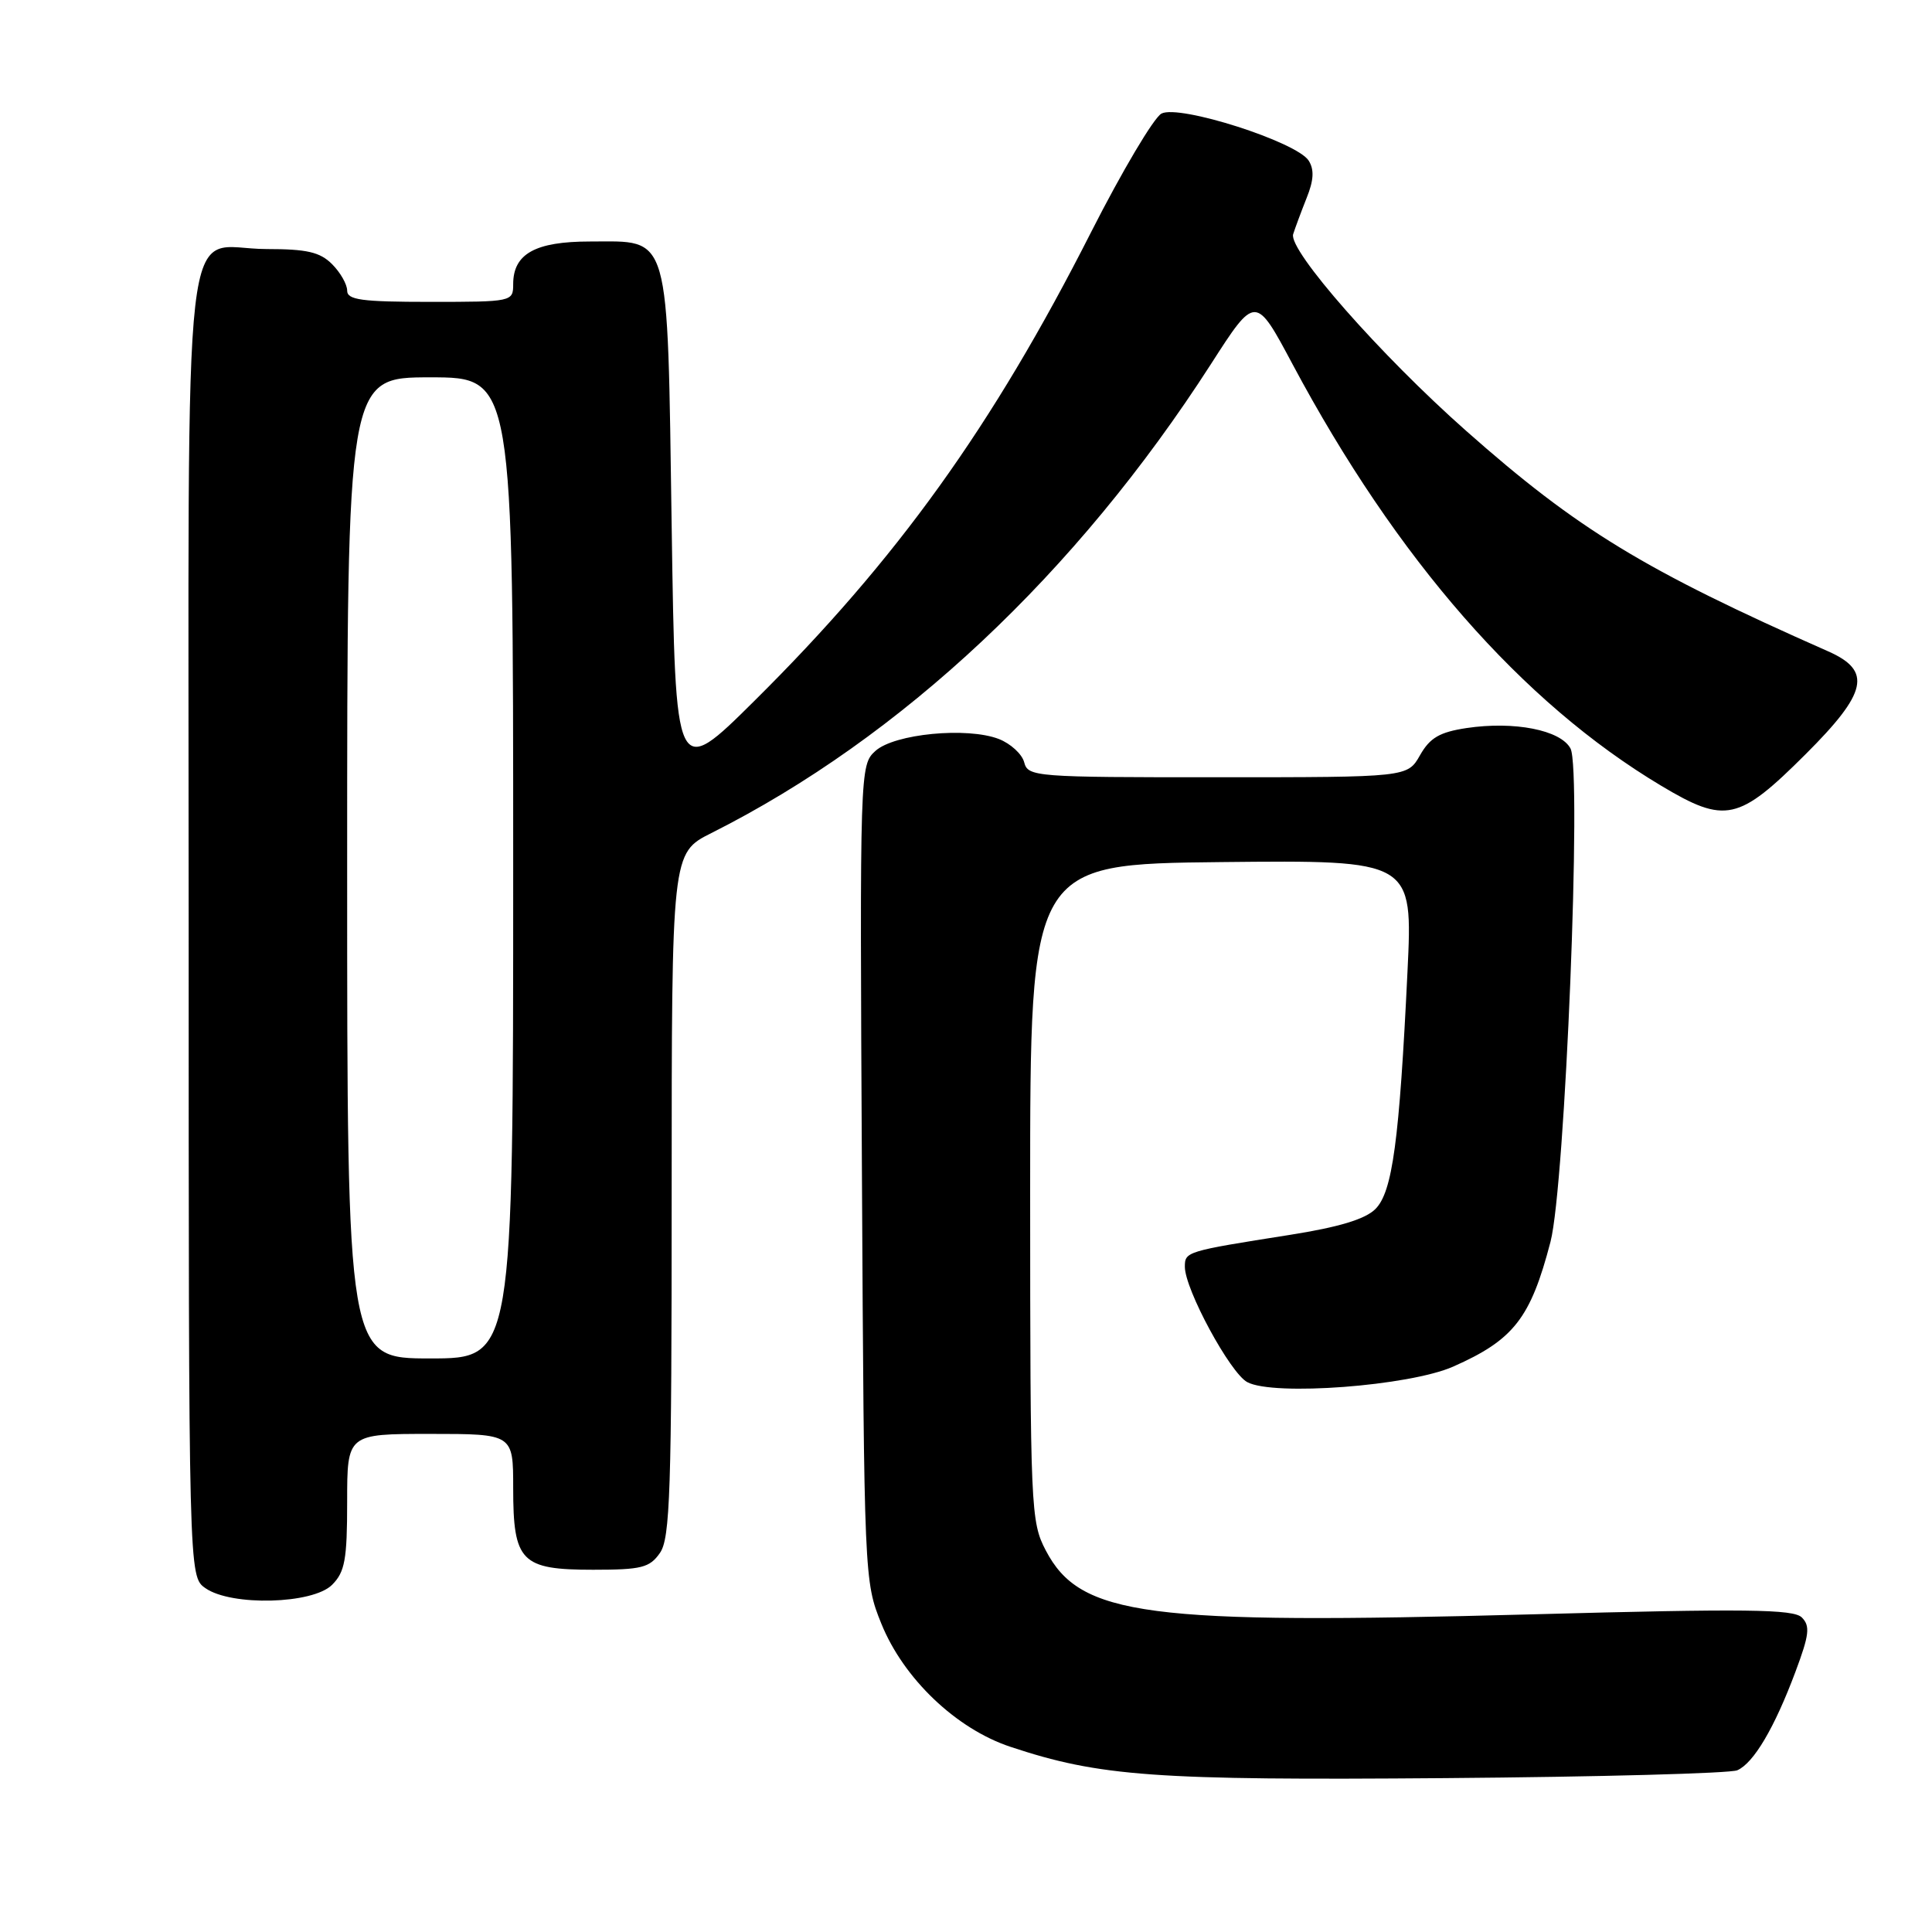 <?xml version="1.0" encoding="UTF-8" standalone="no"?>
<!DOCTYPE svg PUBLIC "-//W3C//DTD SVG 1.1//EN" "http://www.w3.org/Graphics/SVG/1.1/DTD/svg11.dtd" >
<svg xmlns="http://www.w3.org/2000/svg" xmlns:xlink="http://www.w3.org/1999/xlink" version="1.1" viewBox="0 0 256 256">
 <g >
 <path fill="currentColor"
d=" M 230.20 234.57 C 232.37 233.62 235.13 228.95 237.91 221.51 C 239.74 216.62 239.88 215.45 238.75 214.32 C 237.65 213.22 231.39 213.14 202.96 213.91 C 151.80 215.29 143.13 214.15 138.57 205.44 C 136.58 201.64 136.51 199.99 136.50 158.00 C 136.50 114.50 136.50 114.50 161.85 114.23 C 187.21 113.97 187.21 113.97 186.50 128.73 C 185.42 151.20 184.51 157.94 182.25 160.20 C 180.90 161.55 177.42 162.60 170.90 163.63 C 157.13 165.80 157.00 165.85 157.00 167.86 C 157.00 170.84 163.00 181.93 165.27 183.14 C 168.75 185.01 186.75 183.65 192.56 181.08 C 200.58 177.53 202.81 174.67 205.45 164.54 C 207.39 157.07 209.62 102.03 208.10 99.18 C 206.79 96.73 200.65 95.53 194.33 96.47 C 190.76 97.01 189.48 97.75 188.16 100.07 C 186.50 102.99 186.50 102.99 161.37 102.99 C 137.12 103.00 136.21 102.93 135.71 101.01 C 135.43 99.92 133.91 98.53 132.35 97.92 C 128.14 96.30 118.51 97.23 116.00 99.50 C 113.94 101.37 113.92 101.80 114.21 155.44 C 114.50 209.08 114.52 209.54 116.78 215.14 C 119.73 222.43 126.69 229.07 133.88 231.46 C 145.73 235.40 153.00 235.92 191.50 235.61 C 211.85 235.45 229.27 234.98 230.20 234.57 Z  M 44.00 210.00 C 45.70 208.30 46.00 206.67 46.00 199.00 C 46.00 190.00 46.00 190.00 57.00 190.00 C 68.00 190.00 68.00 190.00 68.00 197.17 C 68.00 206.94 69.04 208.00 78.60 208.00 C 85.00 208.00 86.08 207.73 87.44 205.78 C 88.80 203.85 89.00 197.64 89.00 158.29 C 89.00 113.03 89.00 113.03 94.25 110.39 C 119.46 97.72 142.62 75.98 160.44 48.27 C 166.36 39.05 166.36 39.05 171.28 48.28 C 185.08 74.12 201.67 93.10 220.14 104.13 C 228.61 109.19 230.36 108.81 239.25 99.94 C 247.45 91.76 248.08 88.89 242.25 86.31 C 217.85 75.53 209.05 70.17 194.26 57.08 C 182.93 47.06 170.70 33.15 171.35 31.03 C 171.62 30.19 172.42 28.03 173.14 26.22 C 174.08 23.89 174.16 22.48 173.41 21.29 C 171.84 18.80 156.23 13.81 153.90 15.05 C 152.88 15.60 148.68 22.68 144.57 30.77 C 131.49 56.55 118.88 74.11 100.00 92.83 C 89.50 103.25 89.50 103.25 89.00 69.73 C 88.41 30.18 88.93 32.00 78.17 32.00 C 70.93 32.00 68.00 33.63 68.00 37.65 C 68.00 39.97 67.87 40.00 57.00 40.00 C 47.89 40.00 46.00 39.74 46.00 38.50 C 46.00 37.68 45.10 36.10 44.00 35.00 C 42.40 33.40 40.67 33.00 35.33 33.00 C 23.88 33.00 25.00 23.28 25.00 122.60 C 25.00 208.89 25.00 208.89 27.22 210.44 C 30.66 212.85 41.44 212.56 44.00 210.00 Z  M 46.00 115.00 C 46.00 50.00 46.00 50.00 57.00 50.00 C 68.00 50.00 68.00 50.00 68.00 115.00 C 68.00 180.00 68.00 180.00 57.00 180.00 C 46.00 180.00 46.00 180.00 46.00 115.00 Z "/>
</g>
</svg>